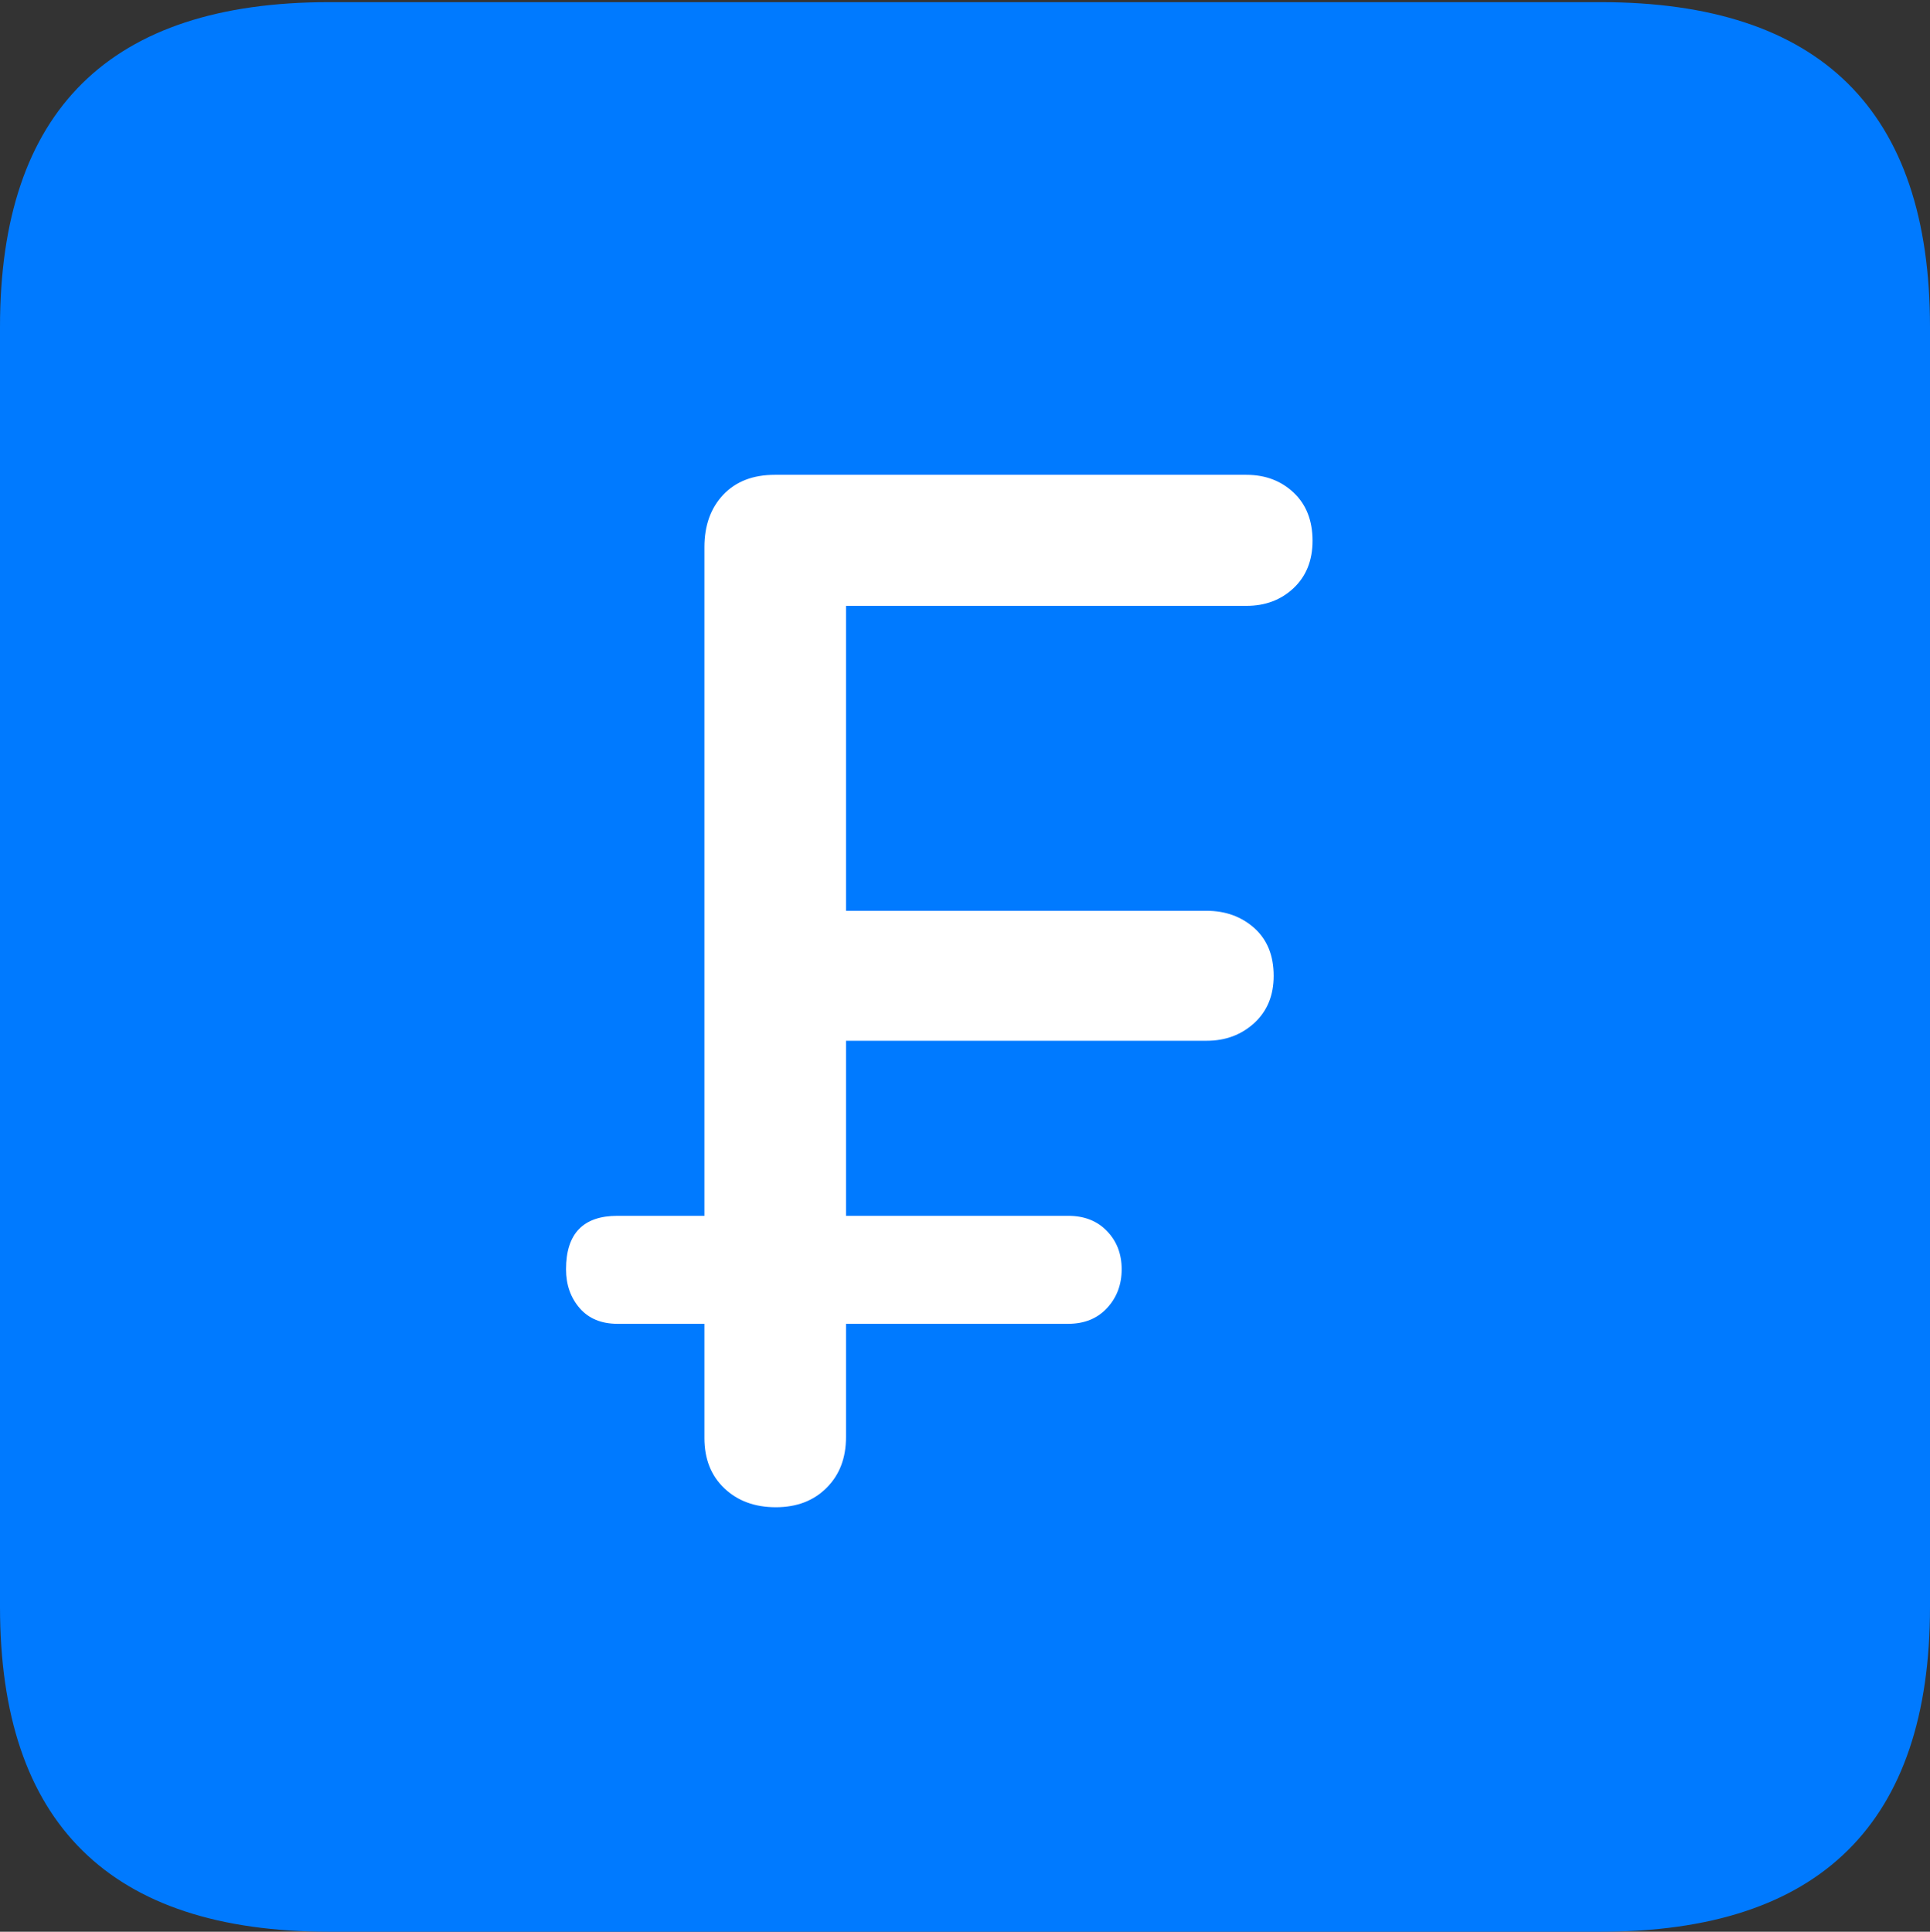 <?xml version="1.0" encoding="UTF-8"?>
<!--Generator: Apple Native CoreSVG 175.5-->
<!DOCTYPE svg
PUBLIC "-//W3C//DTD SVG 1.1//EN"
       "http://www.w3.org/Graphics/SVG/1.1/DTD/svg11.dtd">
<svg version="1.1" xmlns="http://www.w3.org/2000/svg" xmlns:xlink="http://www.w3.org/1999/xlink" width="17.979" height="17.998">
 <rect width="100%" height="100%" fill="#333333" stroke="none"/>
 <g>
  <rect height="17.998" opacity="0" width="17.979" x="0" y="0"/>
  <path d="M3.066 17.998L14.912 17.998Q16.445 17.998 17.212 17.241Q17.979 16.484 17.979 14.971L17.979 3.047Q17.979 1.533 17.212 0.776Q16.445 0.02 14.912 0.02L3.066 0.02Q1.533 0.02 0.767 0.776Q0 1.533 0 3.047L0 14.971Q0 16.484 0.767 17.241Q1.533 17.998 3.066 17.998Z" fill="#007aff"/>
  <path d="M7.227 14.043Q6.934 14.043 6.748 13.867Q6.562 13.691 6.562 13.398L6.562 12.334L5.752 12.334Q5.527 12.334 5.4 12.188Q5.273 12.041 5.273 11.826Q5.273 11.328 5.752 11.328L6.562 11.328L6.562 5.098Q6.562 4.795 6.738 4.609Q6.914 4.424 7.217 4.424L11.611 4.424Q11.875 4.424 12.051 4.59Q12.227 4.756 12.227 5.039Q12.227 5.312 12.051 5.479Q11.875 5.645 11.611 5.645L7.881 5.645L7.881 8.486L11.24 8.486Q11.504 8.486 11.685 8.647Q11.865 8.809 11.865 9.092Q11.865 9.365 11.685 9.531Q11.504 9.697 11.24 9.697L7.881 9.697L7.881 11.328L9.951 11.328Q10.176 11.328 10.312 11.47Q10.449 11.611 10.449 11.826Q10.449 12.041 10.312 12.188Q10.176 12.334 9.951 12.334L7.881 12.334L7.881 13.389Q7.881 13.682 7.7 13.862Q7.52 14.043 7.227 14.043Z" fill="#ffffff"/>
 </g>
</svg>

